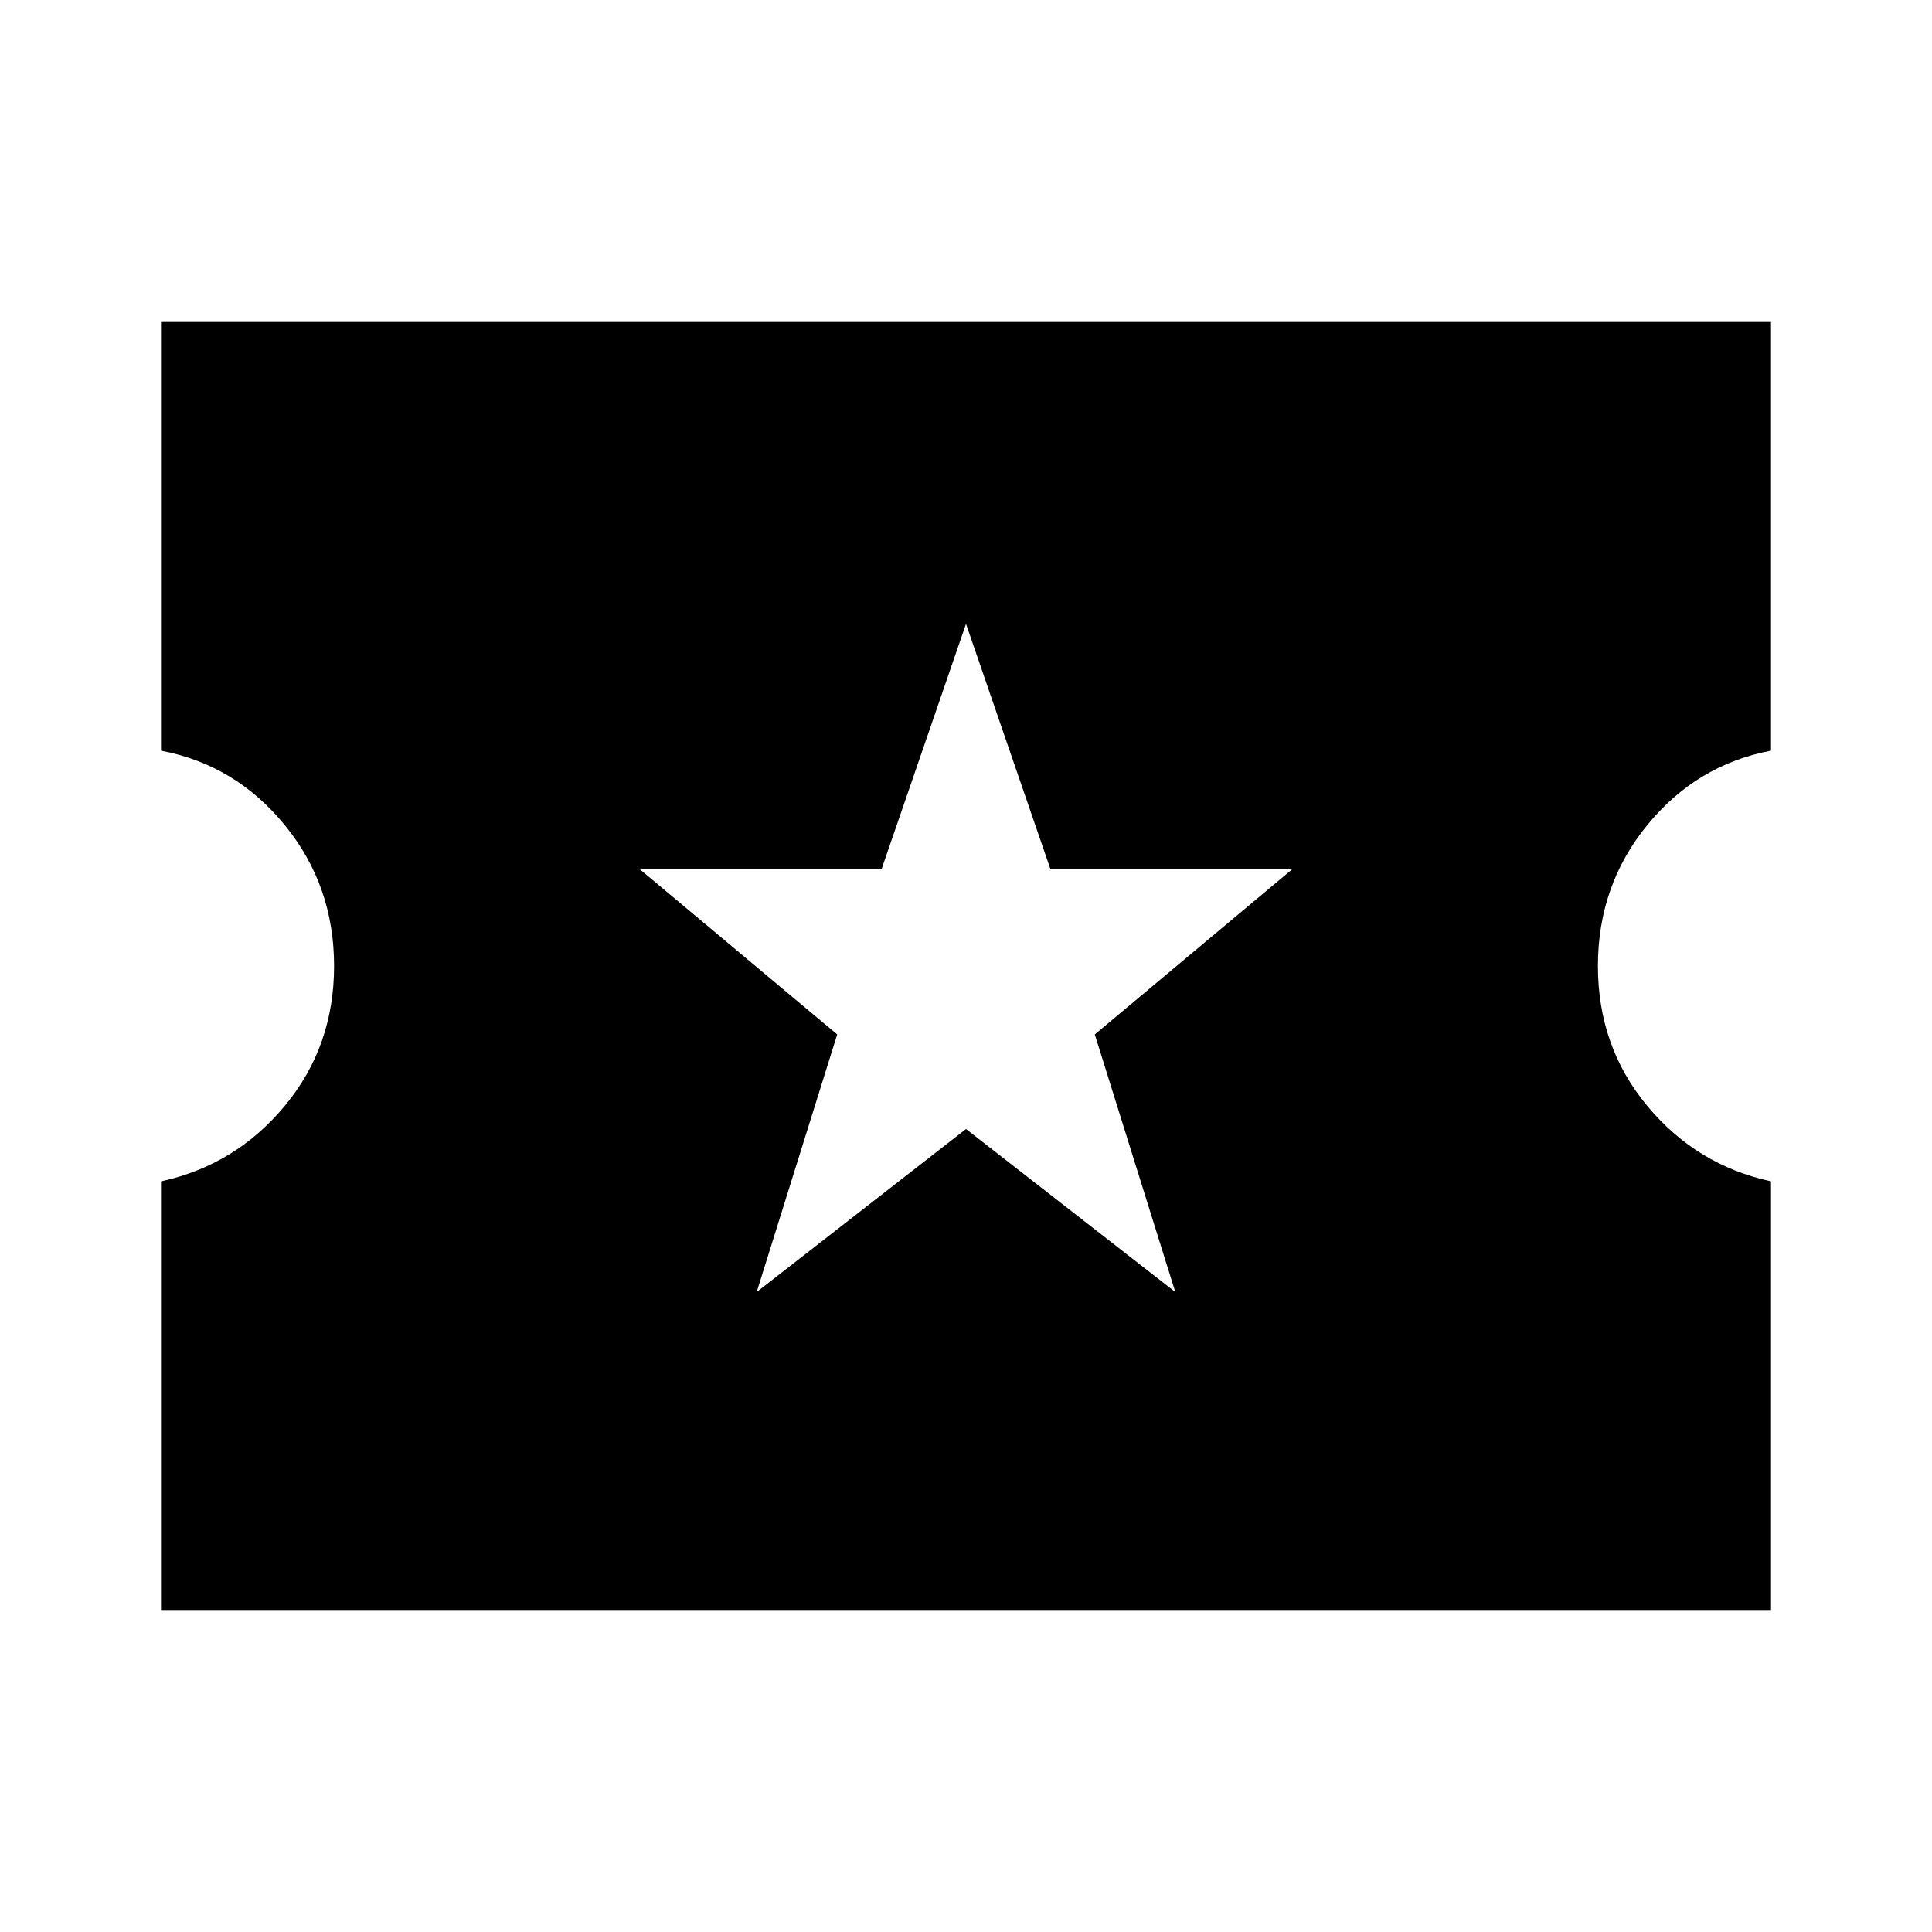 <svg xmlns="http://www.w3.org/2000/svg" height="48" viewBox="0 -960 960 960" width="48"><path d="m376-318 104-81 104 81-40-128 98-82H522l-42-122-42 122H318l98 82-40 128ZM80-160v-213q37-8 61.5-37.5T166-480q0-40-24.5-70T80-587v-213h800v213q-37 7-61.5 37T794-480q0 40 24.5 69.5T880-373v213H80Z"/></svg>